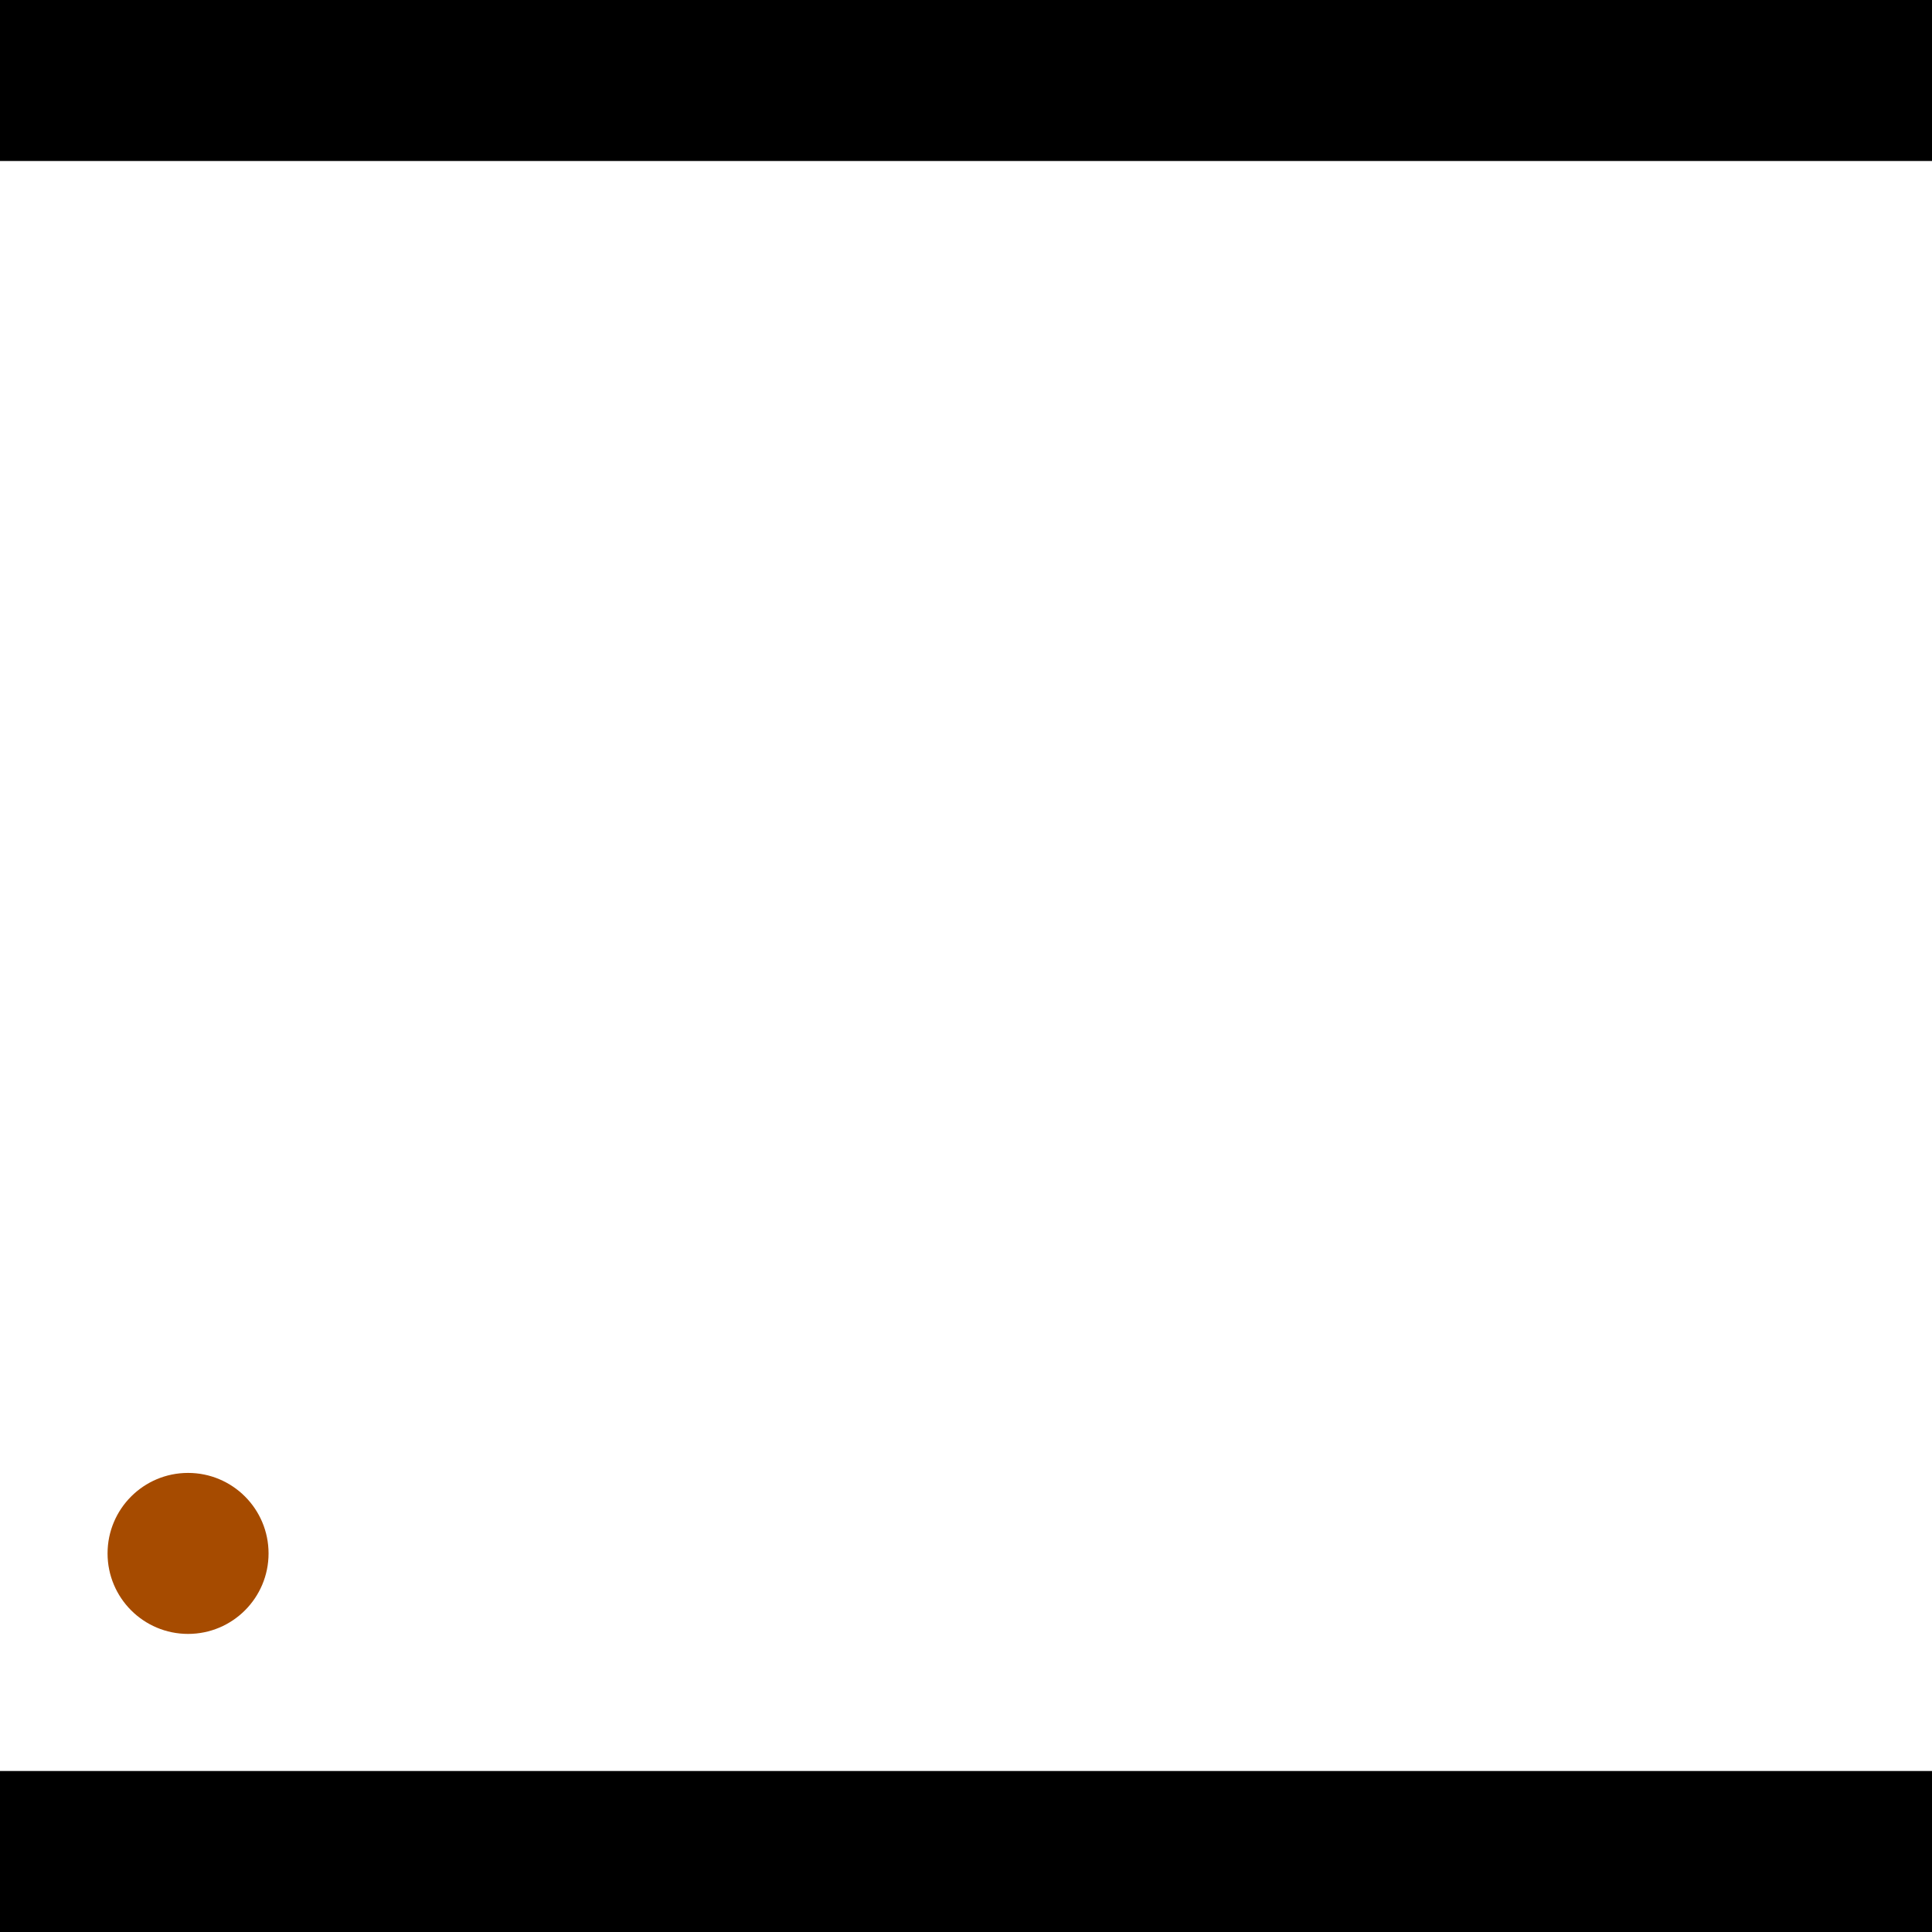 <?xml version="1.0" encoding="utf-8"?> <!-- Generator: Adobe Illustrator 13.0.0, SVG Export Plug-In . SVG Version: 6.00 Build 14948)  --> <svg version="1.2" baseProfile="tiny" id="Layer_1" xmlns="http://www.w3.org/2000/svg" xmlns:xlink="http://www.w3.org/1999/xlink" x="0px" y="0px" width="512px" height="512px" viewBox="0 0 512 512" xml:space="preserve">
<rect x="0" y="0" width="512" height="512" fill="#333333" stroke="none"/>
<polygon points="0,0 512,0 512,512 0,512" style="fill:#ffffff; stroke:#000000;stroke-width:0"/>
<polygon points="-94.271,89.473 -102.759,131.287 -321.252,86.934 -312.764,45.12" style="fill:#006363; stroke:#000000;stroke-width:0"/>
<circle fill="#006363" stroke="#006363" stroke-width="0" cx="-98.515" cy="110.38" r="21.333"/>
<circle fill="#006363" stroke="#006363" stroke-width="0" cx="-317.008" cy="66.027" r="21.333"/>
<polygon points="750.967,368.217 713.046,348.662 807.737,165.039 845.658,184.595" style="fill:#006363; stroke:#000000;stroke-width:0"/>
<circle fill="#006363" stroke="#006363" stroke-width="0" cx="732.006" cy="358.44" r="21.333"/>
<circle fill="#006363" stroke="#006363" stroke-width="0" cx="826.698" cy="174.817" r="21.333"/>
<polygon points="1256,469.333 256,1469.33 -744,469.333" style="fill:#000000; stroke:#000000;stroke-width:0"/>
<polygon points="-744,42.667 256,-957.333 1256,42.667" style="fill:#000000; stroke:#000000;stroke-width:0"/>
<circle fill="#a64b00" stroke="#a64b00" stroke-width="0" cx="-98.515" cy="110.38" r="21.333"/>
<circle fill="#a64b00" stroke="#a64b00" stroke-width="0" cx="-317.008" cy="66.027" r="21.333"/>
<circle fill="#a64b00" stroke="#a64b00" stroke-width="0" cx="732.006" cy="358.44" r="21.333"/>
<circle fill="#a64b00" stroke="#a64b00" stroke-width="0" cx="826.698" cy="174.817" r="21.333"/>
<circle fill="#a64b00" stroke="#a64b00" stroke-width="0" cx="49.838" cy="411.671" r="21.333"/>
</svg>
